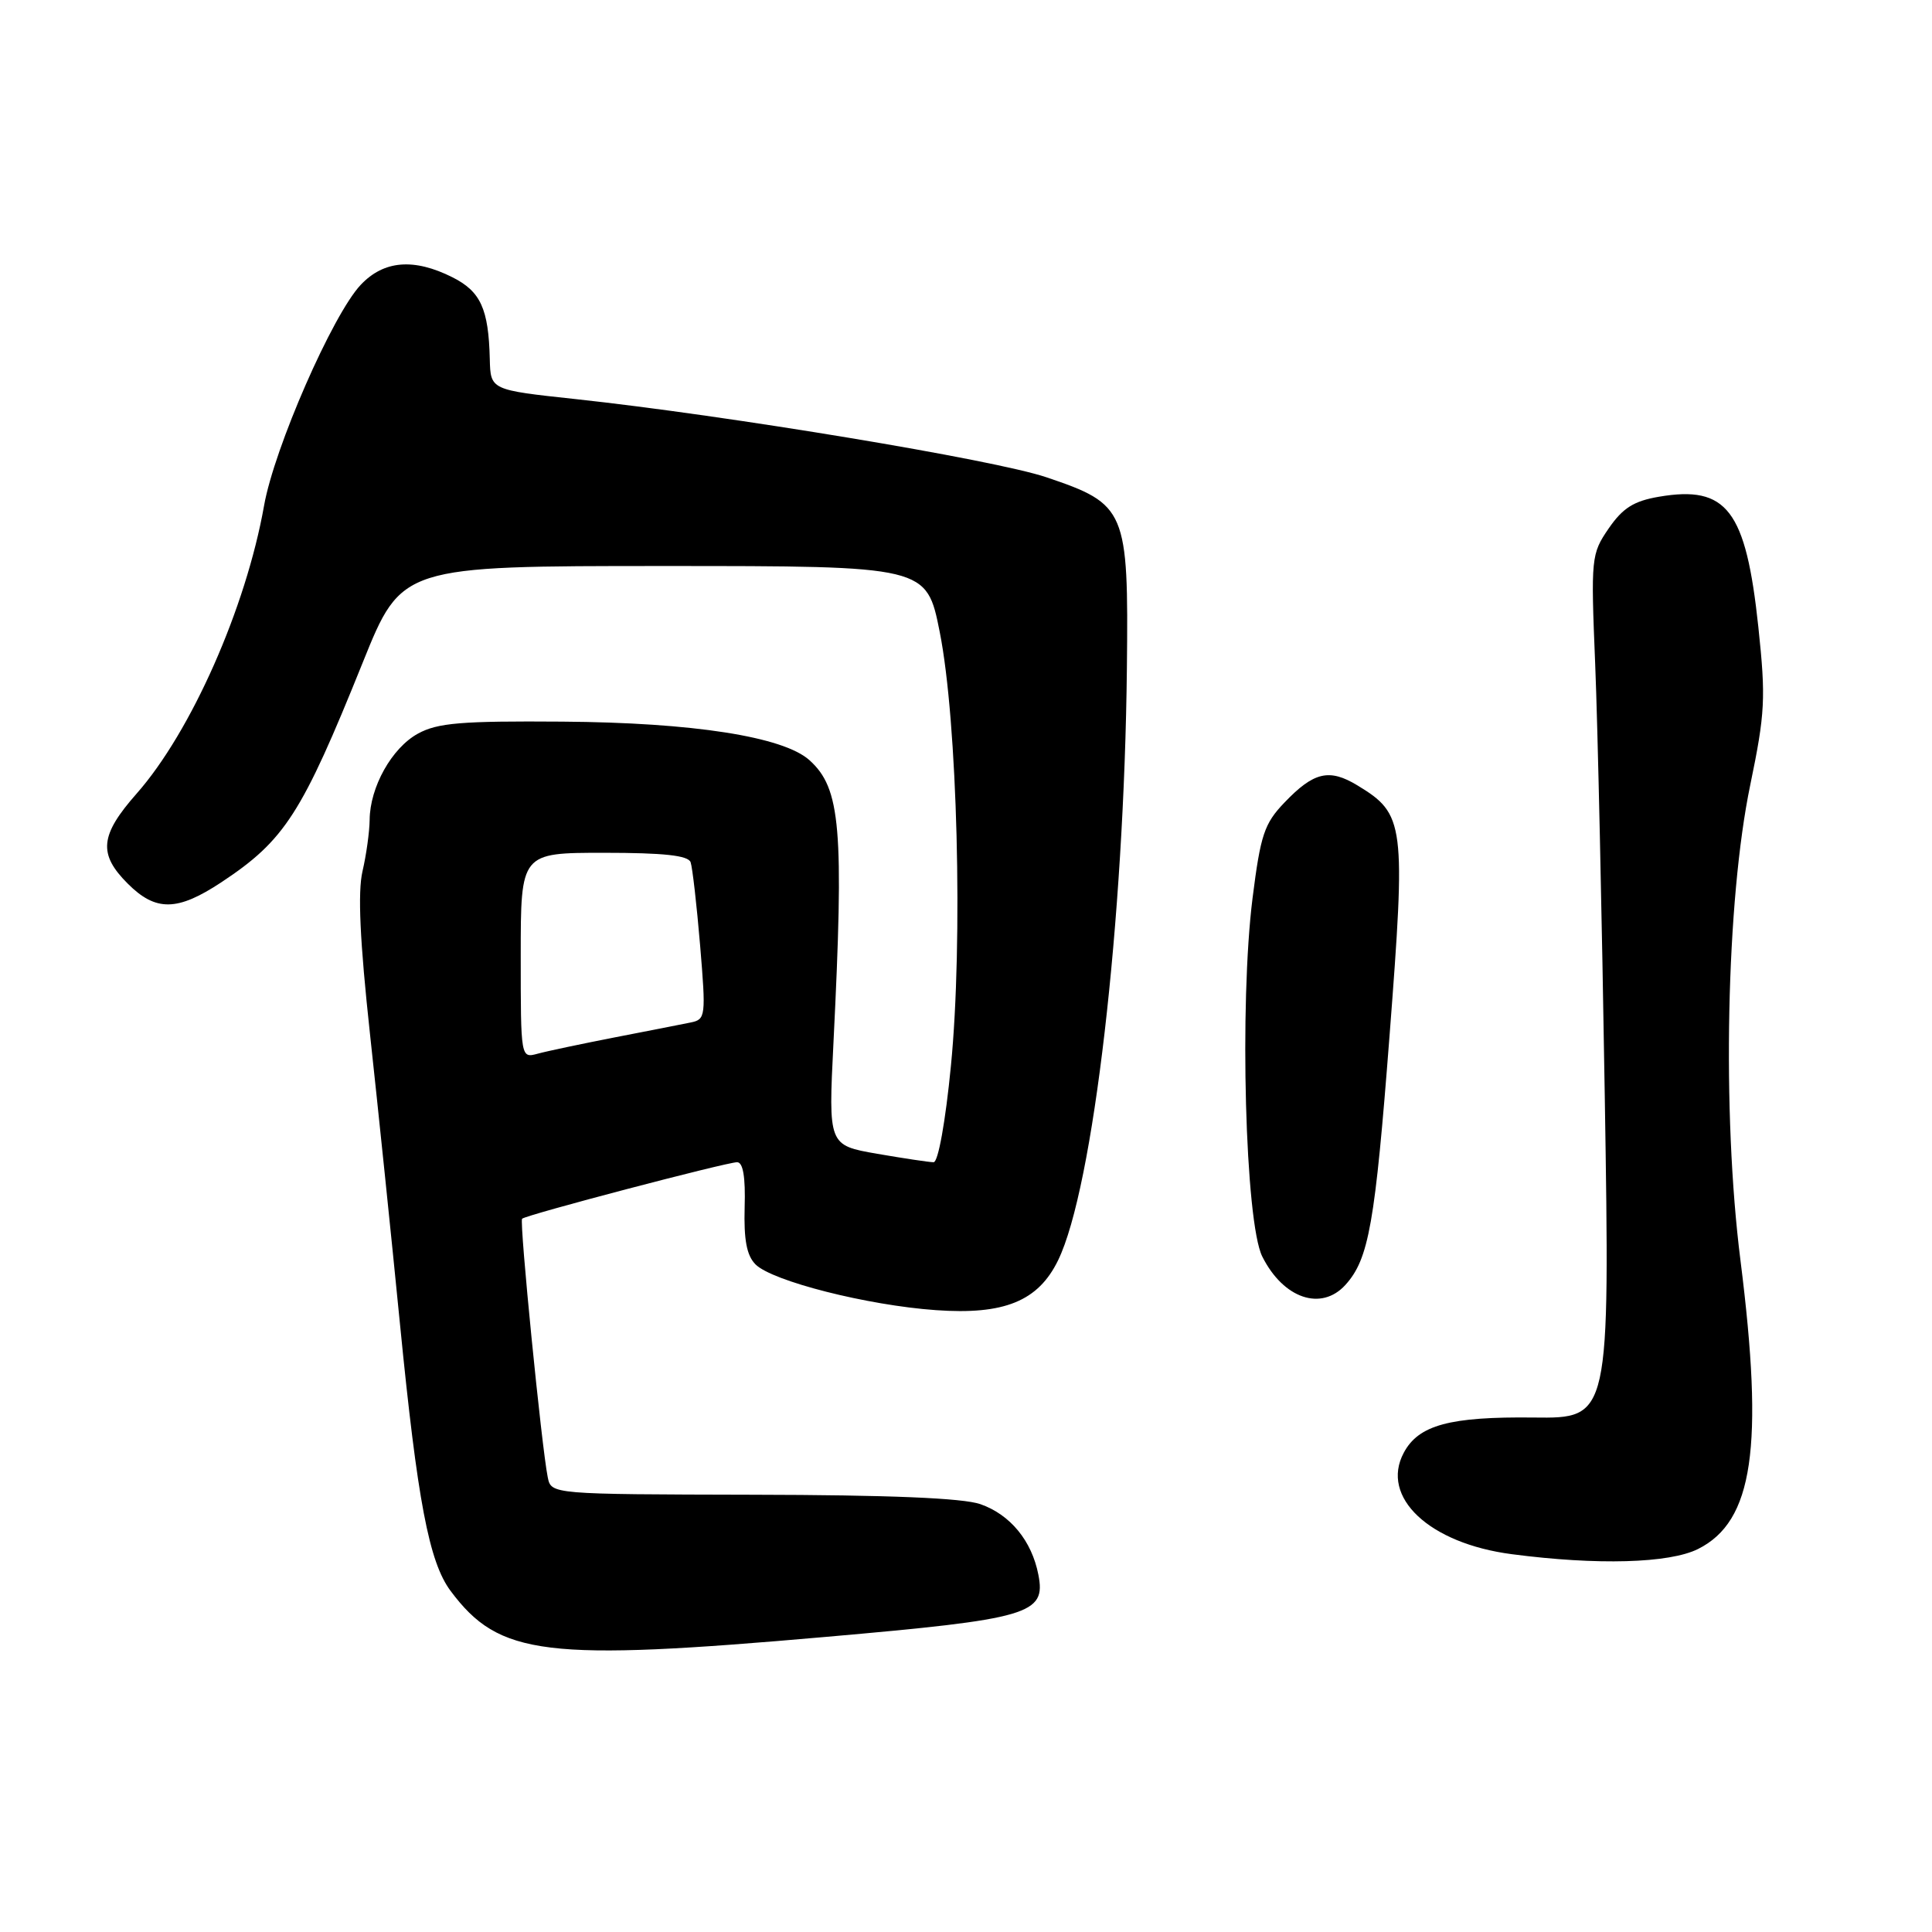 <?xml version="1.0" encoding="UTF-8" standalone="no"?>
<!DOCTYPE svg PUBLIC "-//W3C//DTD SVG 1.1//EN" "http://www.w3.org/Graphics/SVG/1.1/DTD/svg11.dtd" >
<svg xmlns="http://www.w3.org/2000/svg" xmlns:xlink="http://www.w3.org/1999/xlink" version="1.1" viewBox="0 0 256 256">
 <g >
 <path fill="currentColor"
d=" M 109.50 216.89 C 136.45 214.53 138.62 213.89 137.59 208.66 C 136.72 204.17 133.86 200.69 129.91 199.31 C 127.61 198.50 117.77 198.09 99.77 198.06 C 73.04 198.00 73.04 198.00 72.58 195.75 C 71.77 191.77 68.80 161.87 69.18 161.49 C 69.69 160.98 96.23 154.01 97.67 154.00 C 98.46 154.00 98.79 155.96 98.67 159.96 C 98.55 164.29 98.94 166.36 100.11 167.54 C 102.33 169.76 114.92 172.96 124.00 173.60 C 133.06 174.25 137.57 172.41 140.20 167.00 C 144.86 157.45 148.97 121.99 149.32 88.44 C 149.54 67.55 149.23 66.81 138.65 63.24 C 131.80 60.92 96.46 55.06 76.25 52.88 C 65.00 51.67 65.00 51.67 64.90 47.59 C 64.74 40.92 63.69 38.63 59.97 36.75 C 54.84 34.17 50.85 34.50 47.79 37.75 C 44.07 41.70 36.34 59.37 34.99 67.00 C 32.59 80.55 25.31 96.99 18.11 105.15 C 13.24 110.67 12.99 113.15 16.92 117.08 C 20.65 120.81 23.50 120.76 29.34 116.90 C 37.75 111.33 39.99 107.84 48.08 87.75 C 53.22 75.00 53.22 75.00 88.00 75.00 C 122.78 75.00 122.78 75.00 124.52 83.75 C 126.87 95.56 127.62 124.77 126.00 141.25 C 125.28 148.64 124.31 154.00 123.71 154.00 C 123.13 154.00 119.76 153.49 116.21 152.88 C 109.76 151.75 109.76 151.75 110.44 138.13 C 111.85 109.75 111.40 104.46 107.26 100.73 C 103.80 97.61 91.80 95.74 74.50 95.62 C 61.15 95.52 57.98 95.78 55.38 97.21 C 51.92 99.10 49.01 104.30 48.98 108.65 C 48.96 110.22 48.54 113.28 48.03 115.46 C 47.39 118.23 47.69 124.68 49.02 136.96 C 50.07 146.61 51.87 163.97 53.01 175.55 C 55.31 198.86 56.85 206.99 59.71 210.81 C 66.15 219.44 72.17 220.17 109.50 216.89 Z  M 225.00 205.25 C 232.31 201.59 233.75 191.79 230.62 167.00 C 228.15 147.50 228.73 119.34 231.92 104.00 C 233.89 94.48 233.99 92.52 232.99 83.08 C 231.34 67.58 228.83 64.28 219.82 65.82 C 216.48 66.39 215.03 67.31 213.16 70.02 C 210.84 73.41 210.79 73.88 211.37 88.00 C 211.70 95.97 212.27 121.73 212.64 145.22 C 213.32 187.95 213.32 187.95 203.21 187.83 C 192.10 187.70 187.97 188.82 186.01 192.49 C 182.85 198.38 189.38 204.52 200.34 205.94 C 211.64 207.42 221.20 207.15 225.00 205.25 Z  M 178.28 170.25 C 181.38 166.82 182.20 162.19 184.12 137.26 C 186.29 109.07 186.14 107.88 179.87 104.07 C 176.13 101.80 174.08 102.28 170.20 106.34 C 167.52 109.13 167.03 110.62 165.97 119.00 C 164.21 132.99 164.99 161.98 167.26 166.50 C 170.05 172.07 175.08 173.78 178.28 170.25 Z  M 69.00 126.62 C 69.00 113.00 69.00 113.00 80.03 113.00 C 87.95 113.00 91.19 113.35 91.51 114.25 C 91.75 114.94 92.32 119.90 92.77 125.28 C 93.55 134.66 93.50 135.08 91.54 135.48 C 90.42 135.71 85.90 136.60 81.50 137.45 C 77.10 138.31 72.49 139.28 71.25 139.62 C 69.00 140.23 69.00 140.23 69.00 126.62 Z "/>
</g>
</svg>